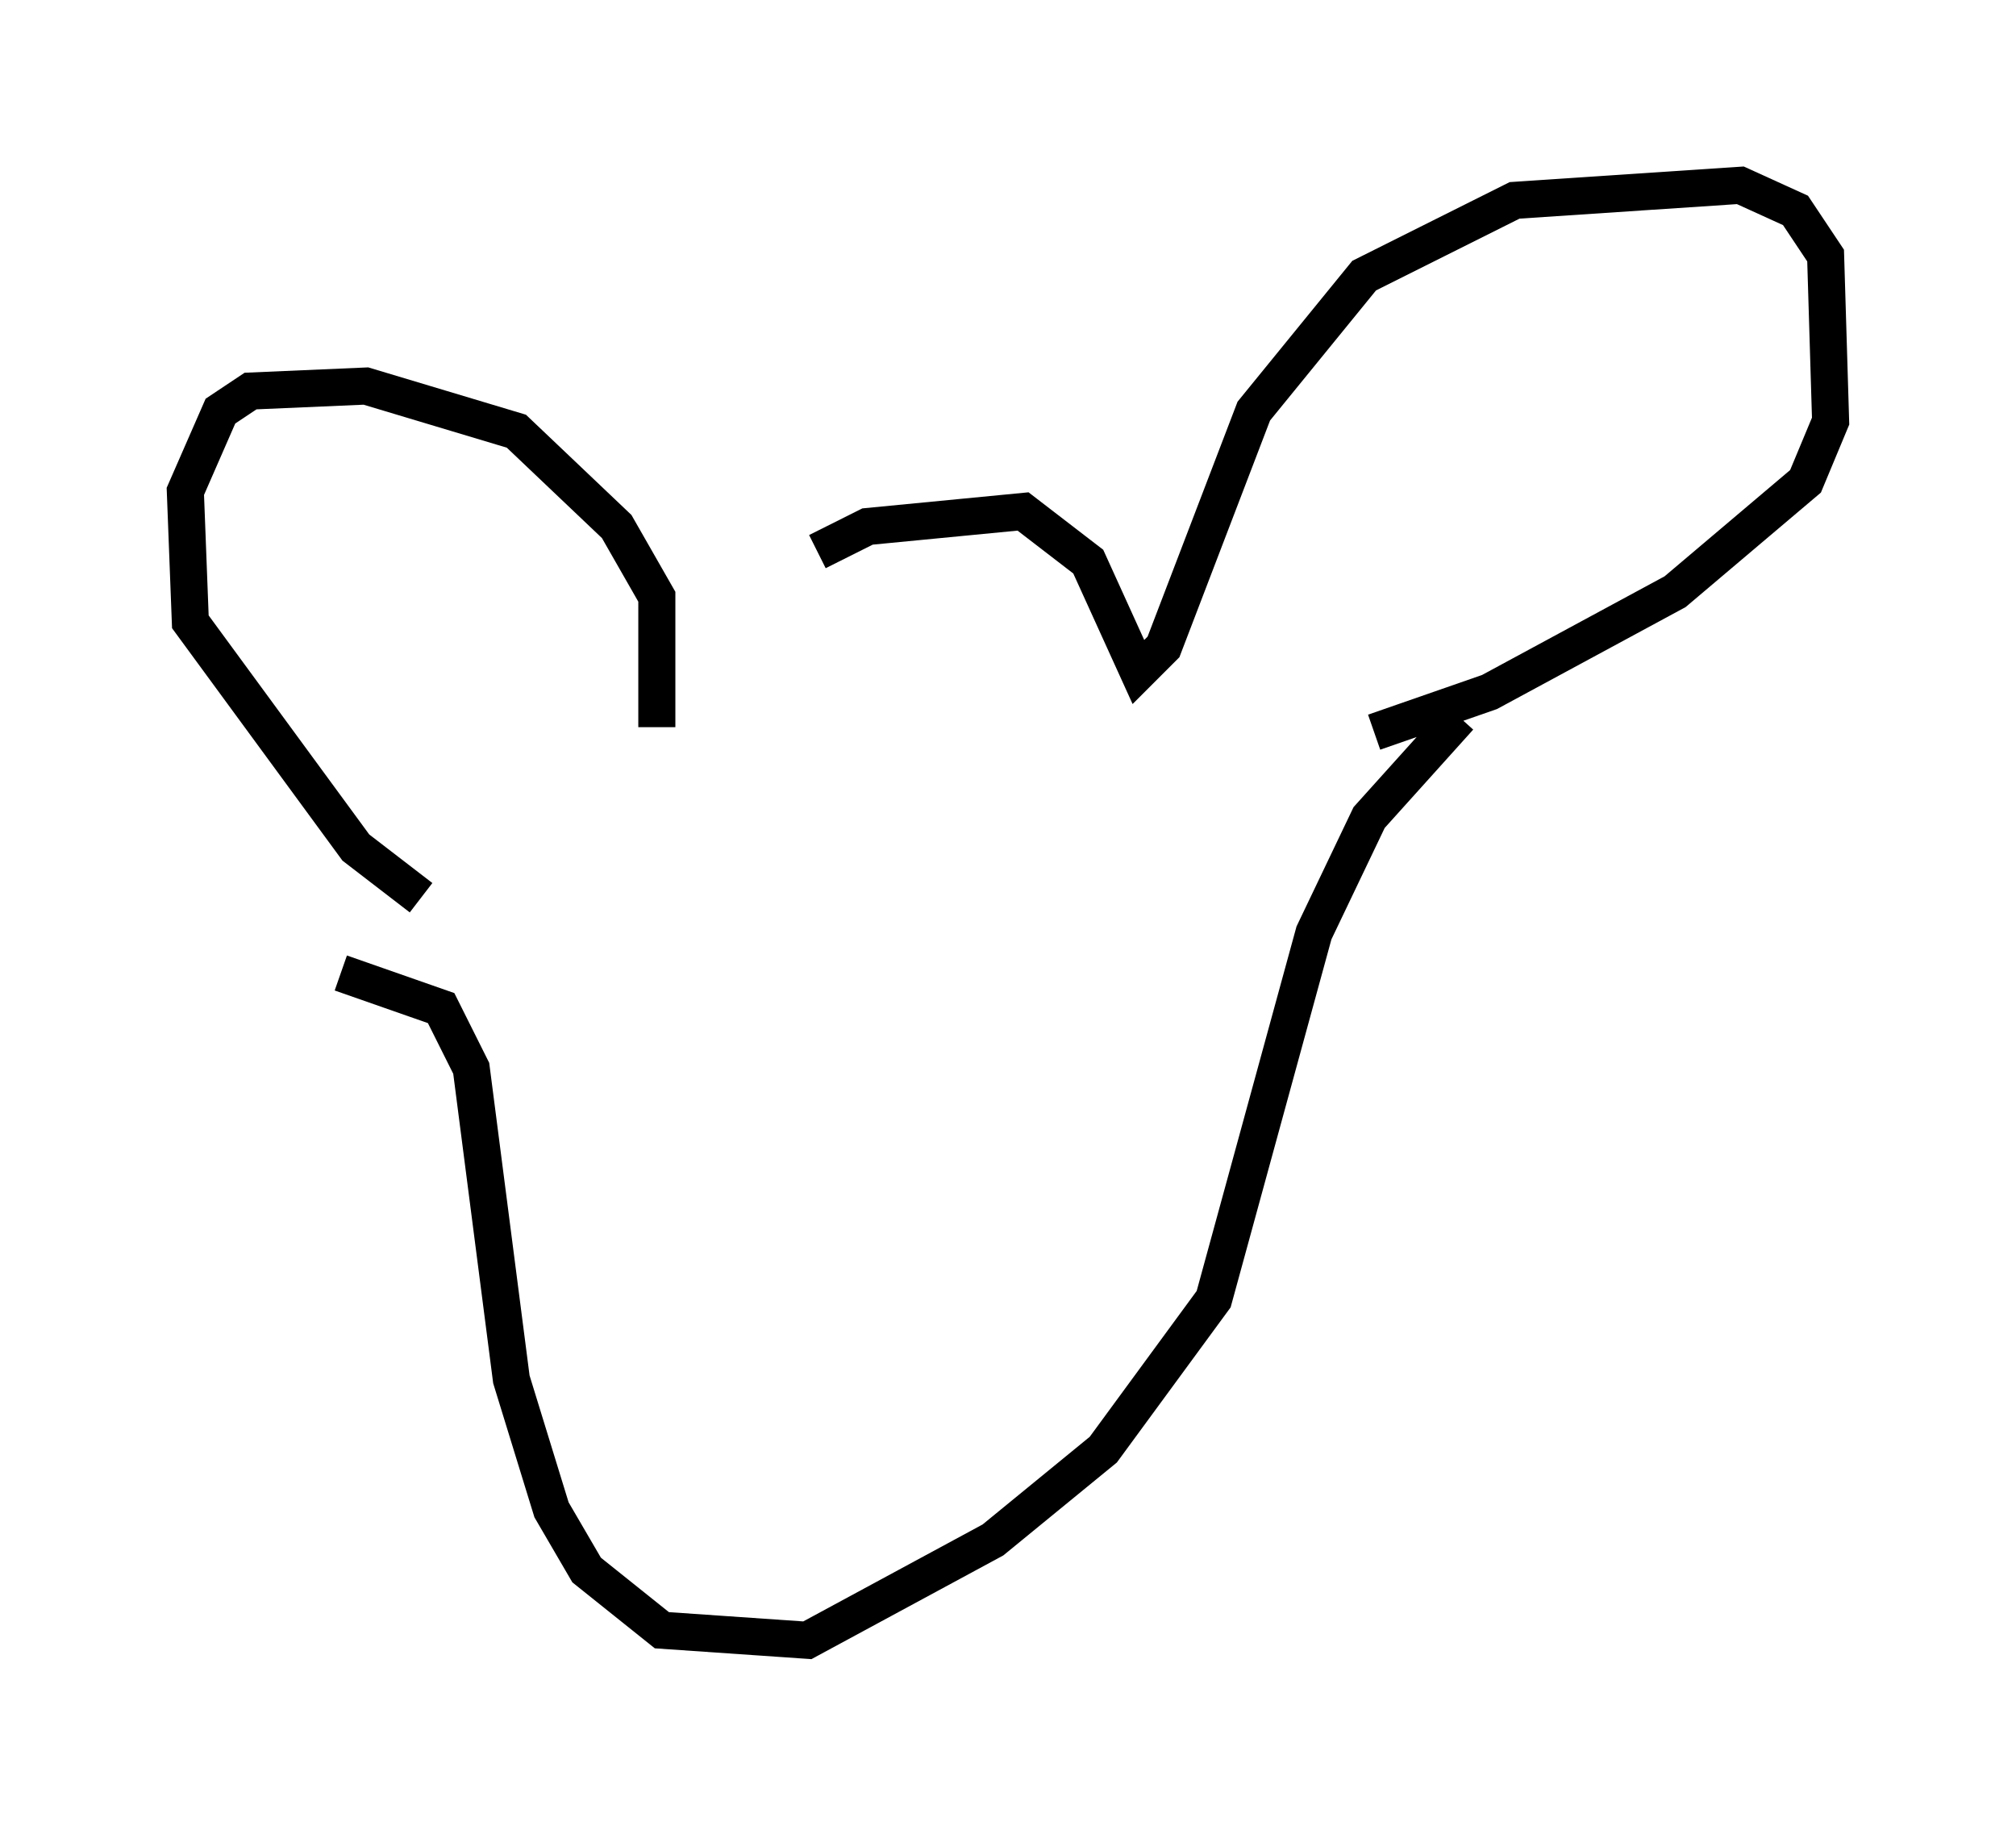<?xml version="1.0" encoding="utf-8" ?>
<svg baseProfile="full" height="49.242" version="1.1" width="54.384" xmlns="http://www.w3.org/2000/svg" xmlns:ev="http://www.w3.org/2001/xml-events" xmlns:xlink="http://www.w3.org/1999/xlink"><defs /><rect fill="white" height="49.242" width="54.384" x="0" y="0" /><path d="M19.344, 17.314 m2.706, -2.436 l1.353, -0.677 4.195, -0.406 l1.759, 1.353 1.353, 2.977 l0.677, -0.677 2.436, -6.36 l2.977, -3.654 4.059, -2.03 l6.089, -0.406 1.488, 0.677 l0.812, 1.218 0.135, 4.465 l-0.677, 1.624 -3.518, 2.977 l-5.007, 2.706 -3.112, 1.083 m-19.35, -0.135 l0.0, -3.518 -1.083, -1.894 l-2.706, -2.571 -4.059, -1.218 l-3.112, 0.135 -0.812, 0.541 l-0.947, 2.165 0.135, 3.518 l4.465, 6.089 1.759, 1.353 m-2.165, 2.03 l2.706, 0.947 0.812, 1.624 l1.083, 8.39 1.083, 3.518 l0.947, 1.624 2.03, 1.624 l3.924, 0.271 5.007, -2.706 l2.977, -2.436 2.977, -4.059 l2.706, -9.878 1.488, -3.112 l2.436, -2.706 " fill="none" stroke="black" stroke-width="1" /></svg>